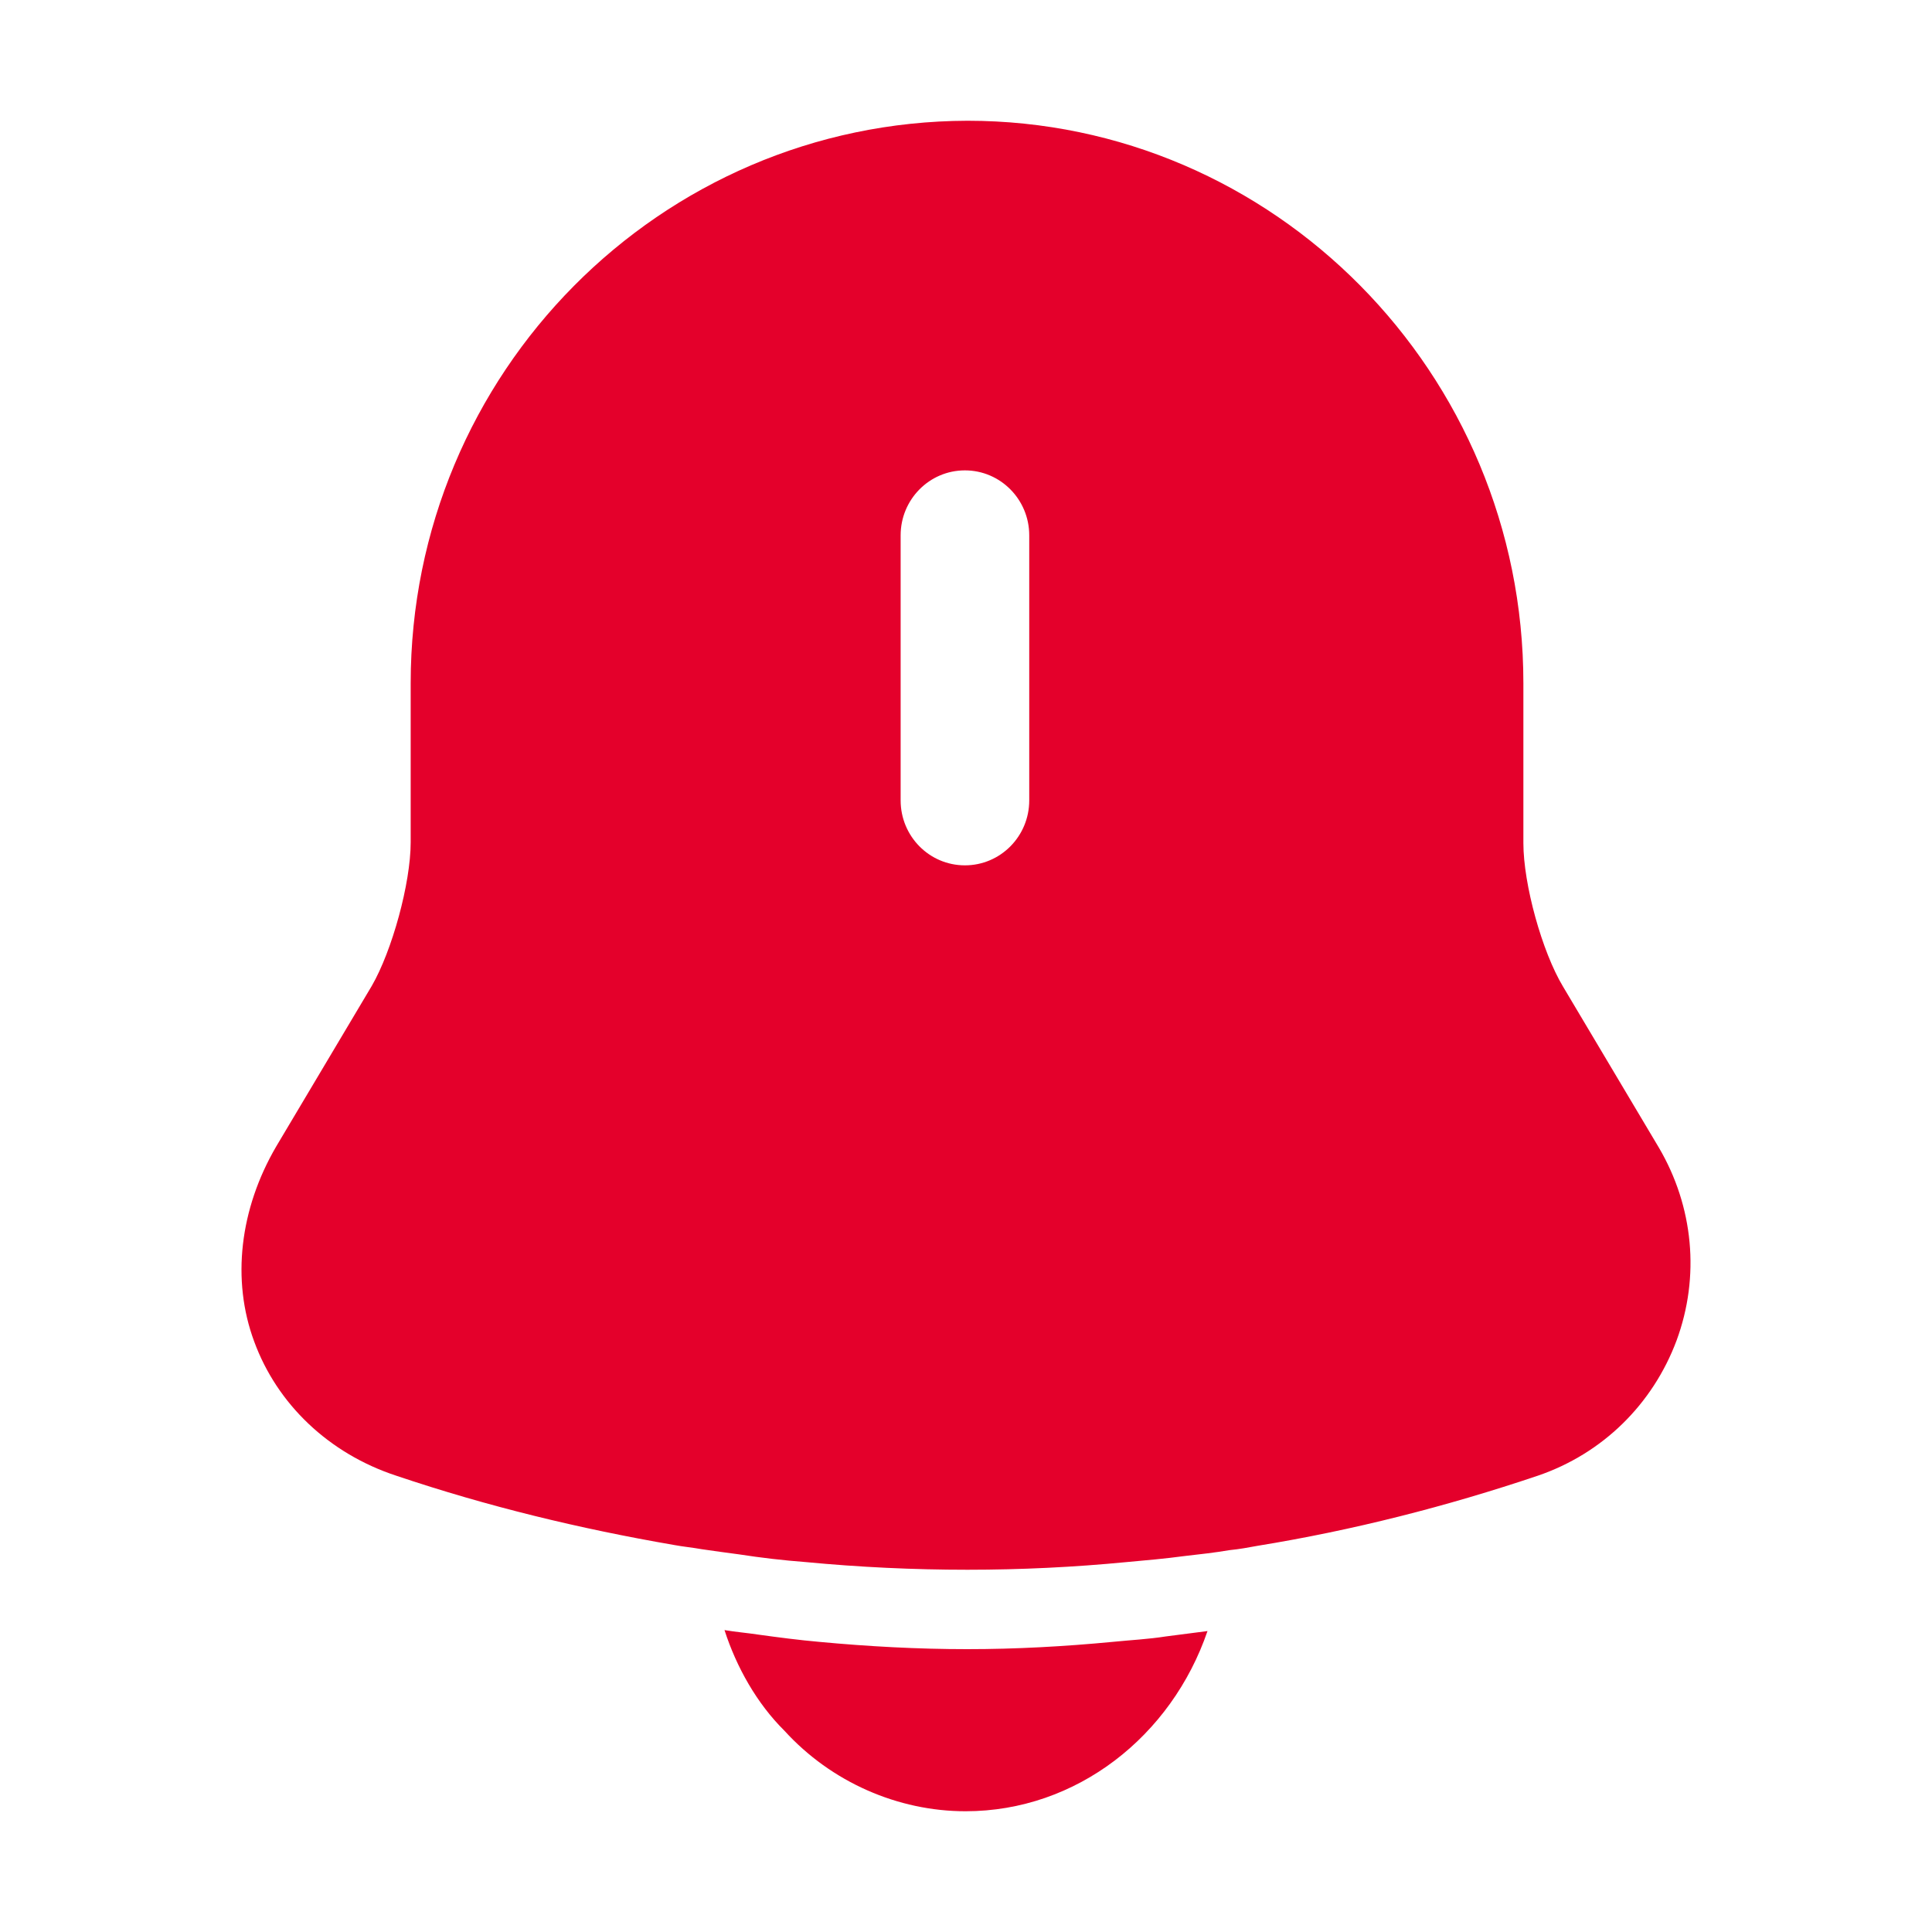 <svg width="30" height="30" viewBox="0 0 30 30" fill="none" xmlns="http://www.w3.org/2000/svg">
<path d="M25.757 17.817L24.272 15.322C23.944 14.778 23.655 13.729 23.655 13.092V10.61C23.655 5.791 19.779 1.875 15.023 1.875C10.253 1.888 6.377 5.791 6.377 10.61V13.079C6.377 13.716 6.088 14.764 5.773 15.309L4.288 17.804C3.723 18.773 3.592 19.875 3.947 20.831C4.302 21.8 5.103 22.57 6.154 22.915C7.573 23.393 9.005 23.738 10.464 23.99C10.608 24.017 10.753 24.03 10.897 24.056C11.081 24.083 11.278 24.11 11.475 24.136C11.817 24.189 12.159 24.229 12.513 24.256C13.341 24.335 14.182 24.375 15.023 24.375C15.851 24.375 16.678 24.335 17.493 24.256C17.795 24.229 18.097 24.202 18.386 24.163C18.623 24.136 18.859 24.11 19.096 24.07C19.24 24.056 19.385 24.03 19.529 24.003C21.001 23.764 22.459 23.393 23.878 22.915C24.89 22.57 25.665 21.8 26.033 20.817C26.401 19.822 26.296 18.733 25.757 17.817ZM15.982 12.428C15.982 12.986 15.535 13.437 14.983 13.437C14.431 13.437 13.985 12.986 13.985 12.428V8.313C13.985 7.756 14.431 7.304 14.983 7.304C15.535 7.304 15.982 7.756 15.982 8.313V12.428Z" fill="#E4002B"/>
<path d="M18.75 25.327C18.192 26.958 16.719 28.125 14.993 28.125C13.945 28.125 12.909 27.675 12.179 26.873C11.754 26.452 11.436 25.889 11.25 25.312C11.423 25.341 11.595 25.355 11.781 25.383C12.086 25.425 12.405 25.467 12.723 25.495C13.48 25.566 14.25 25.608 15.02 25.608C15.777 25.608 16.533 25.566 17.276 25.495C17.555 25.467 17.834 25.453 18.1 25.411C18.312 25.383 18.524 25.355 18.75 25.327Z" fill="#E4002B"/>
</svg>
